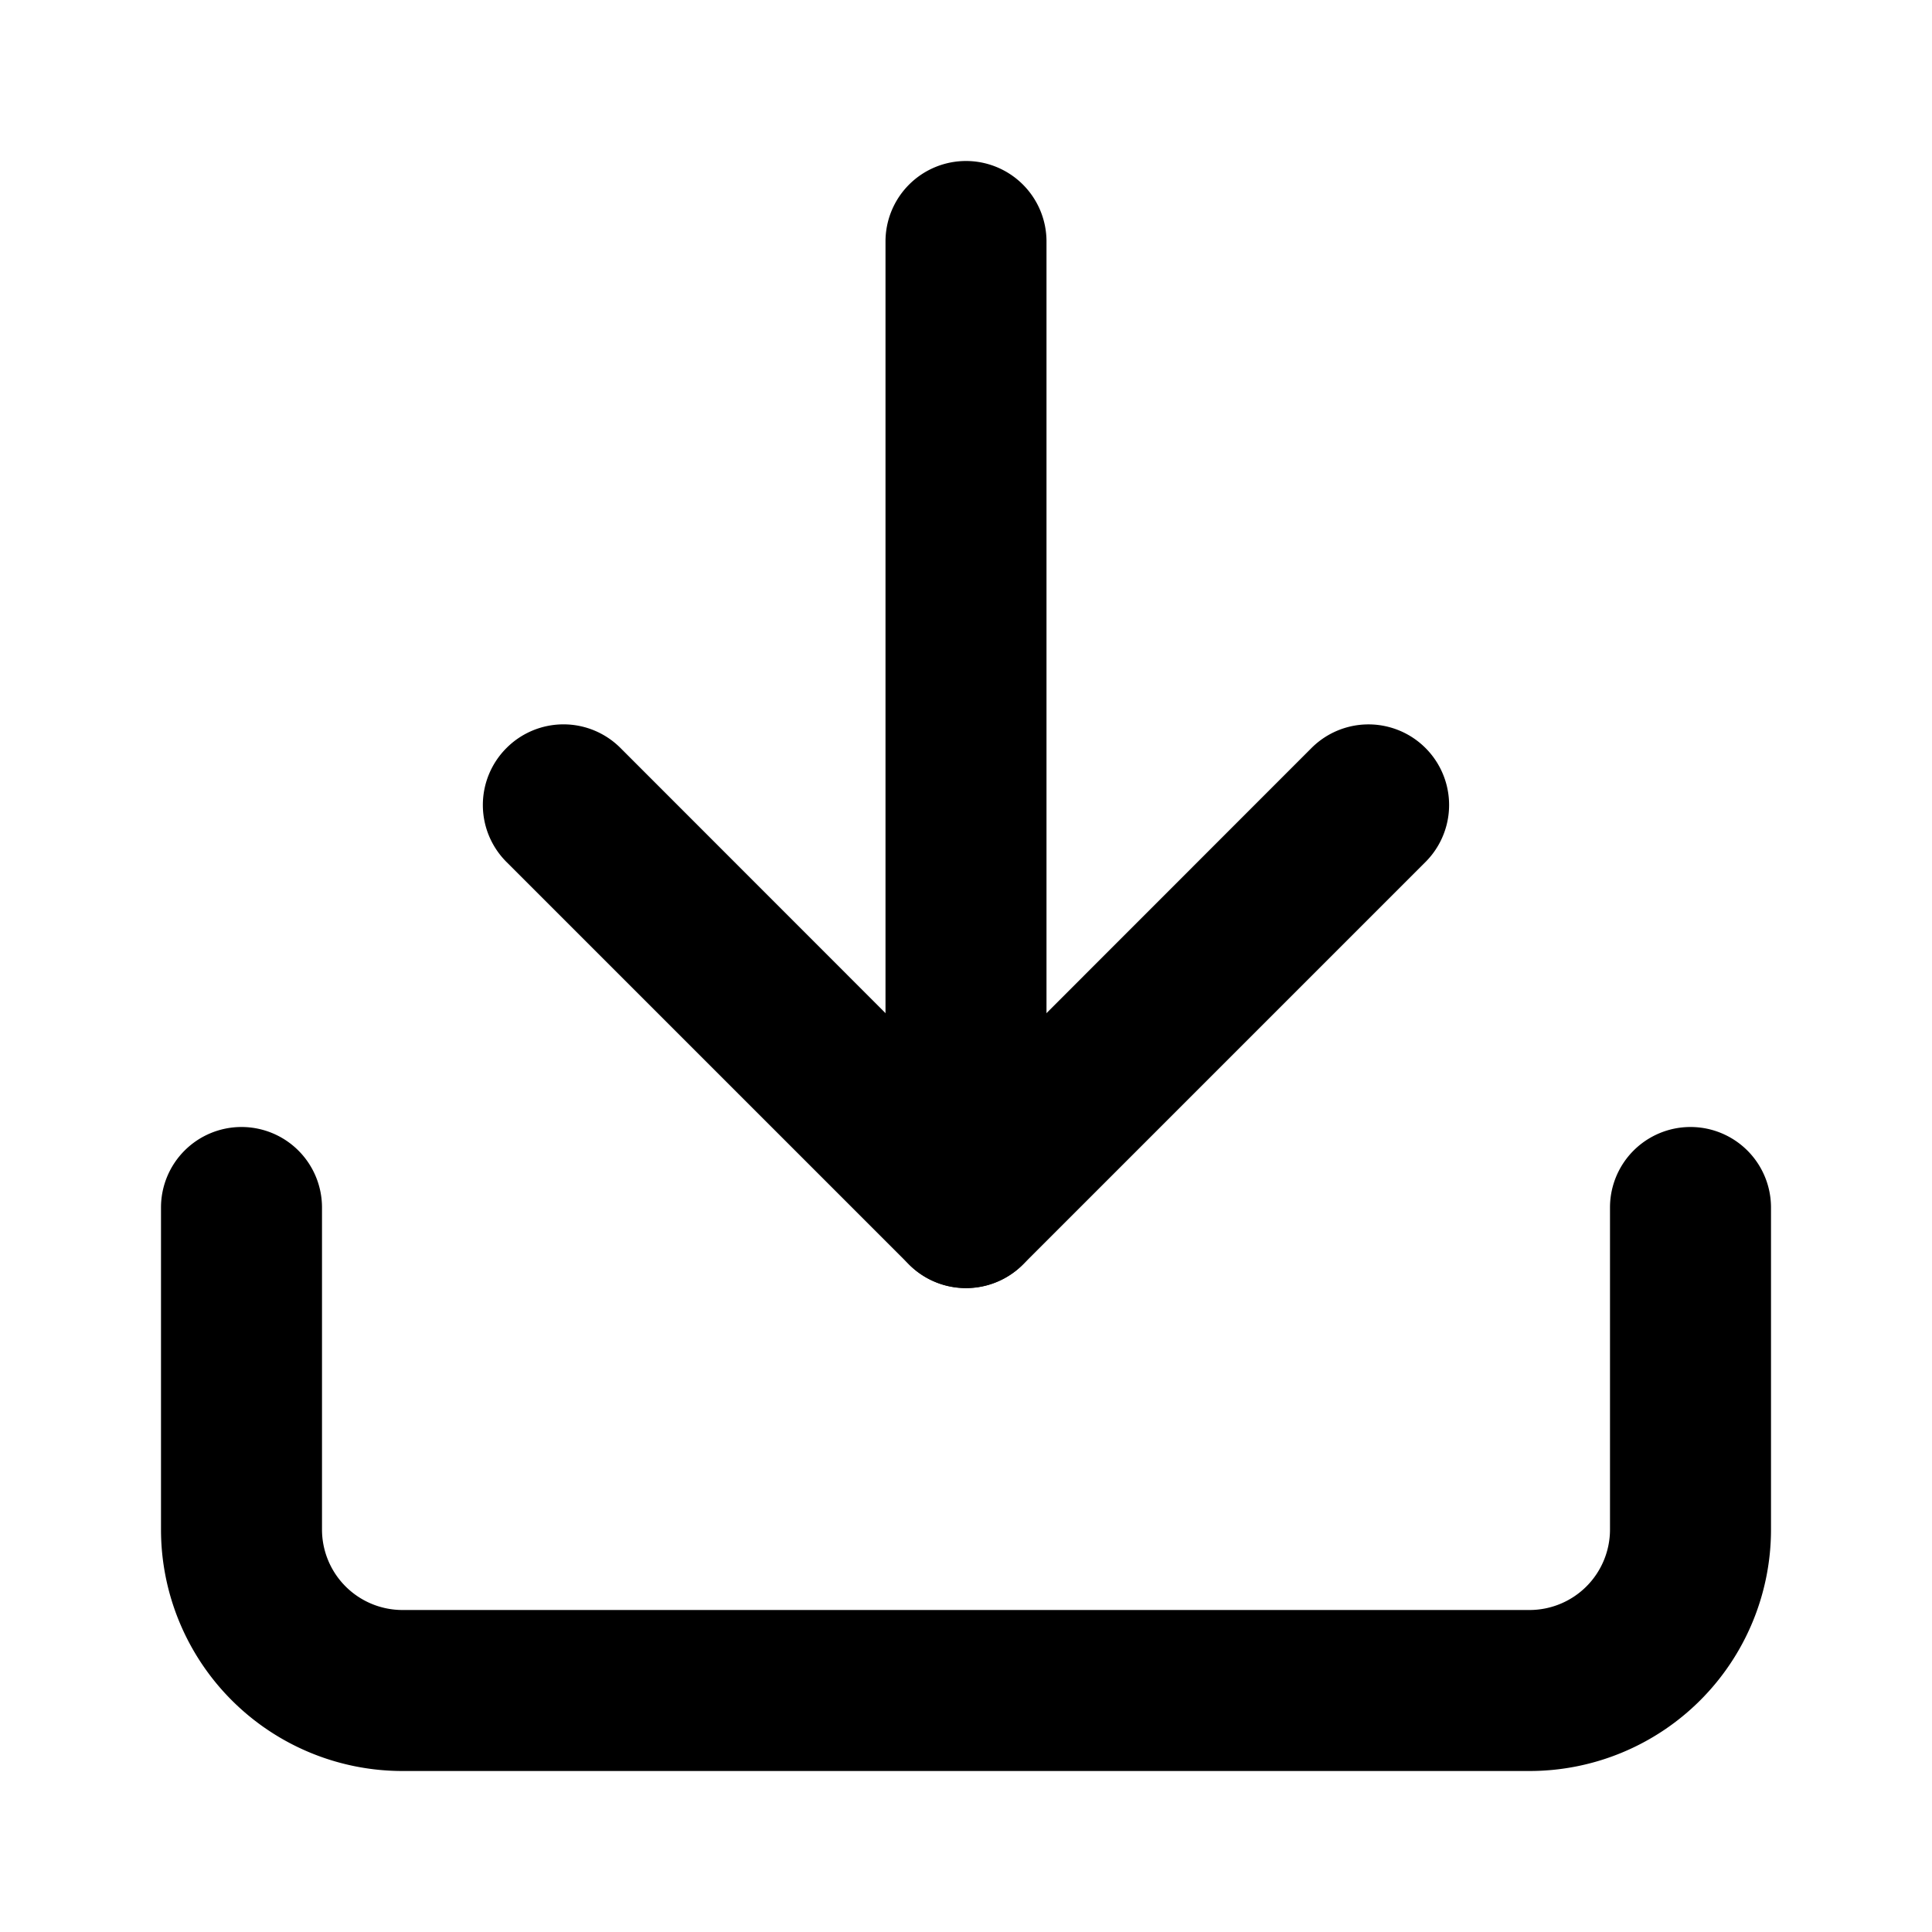 <svg xmlns="http://www.w3.org/2000/svg" width="12" height="12" fill="none" viewBox="0 0 12 12">
  <path fill="#000" fill-rule="evenodd" d="M1.5 7a.5.5 0 0 1 .5.5v2a.5.5 0 0 0 .5.5h7a.5.5 0 0 0 .5-.5v-2a.5.5 0 0 1 1 0v2A1.5 1.5 0 0 1 9.5 11h-7A1.5 1.5 0 0 1 1 9.5v-2a.5.5 0 0 1 .5-.5Z" clip-rule="evenodd"/>
  <path fill="#000" fill-rule="evenodd" d="M3.146 4.646a.5.5 0 0 1 .708 0L6 6.793l2.146-2.147a.5.5 0 1 1 .708.708l-2.5 2.5a.5.5 0 0 1-.708 0l-2.5-2.5a.5.5 0 0 1 0-.708Z" clip-rule="evenodd"/>
  <path fill="#000" fill-rule="evenodd" d="M6 1a.5.5 0 0 1 .5.5v6a.5.5 0 0 1-1 0v-6A.5.5 0 0 1 6 1Z" clip-rule="evenodd"/>
</svg>
